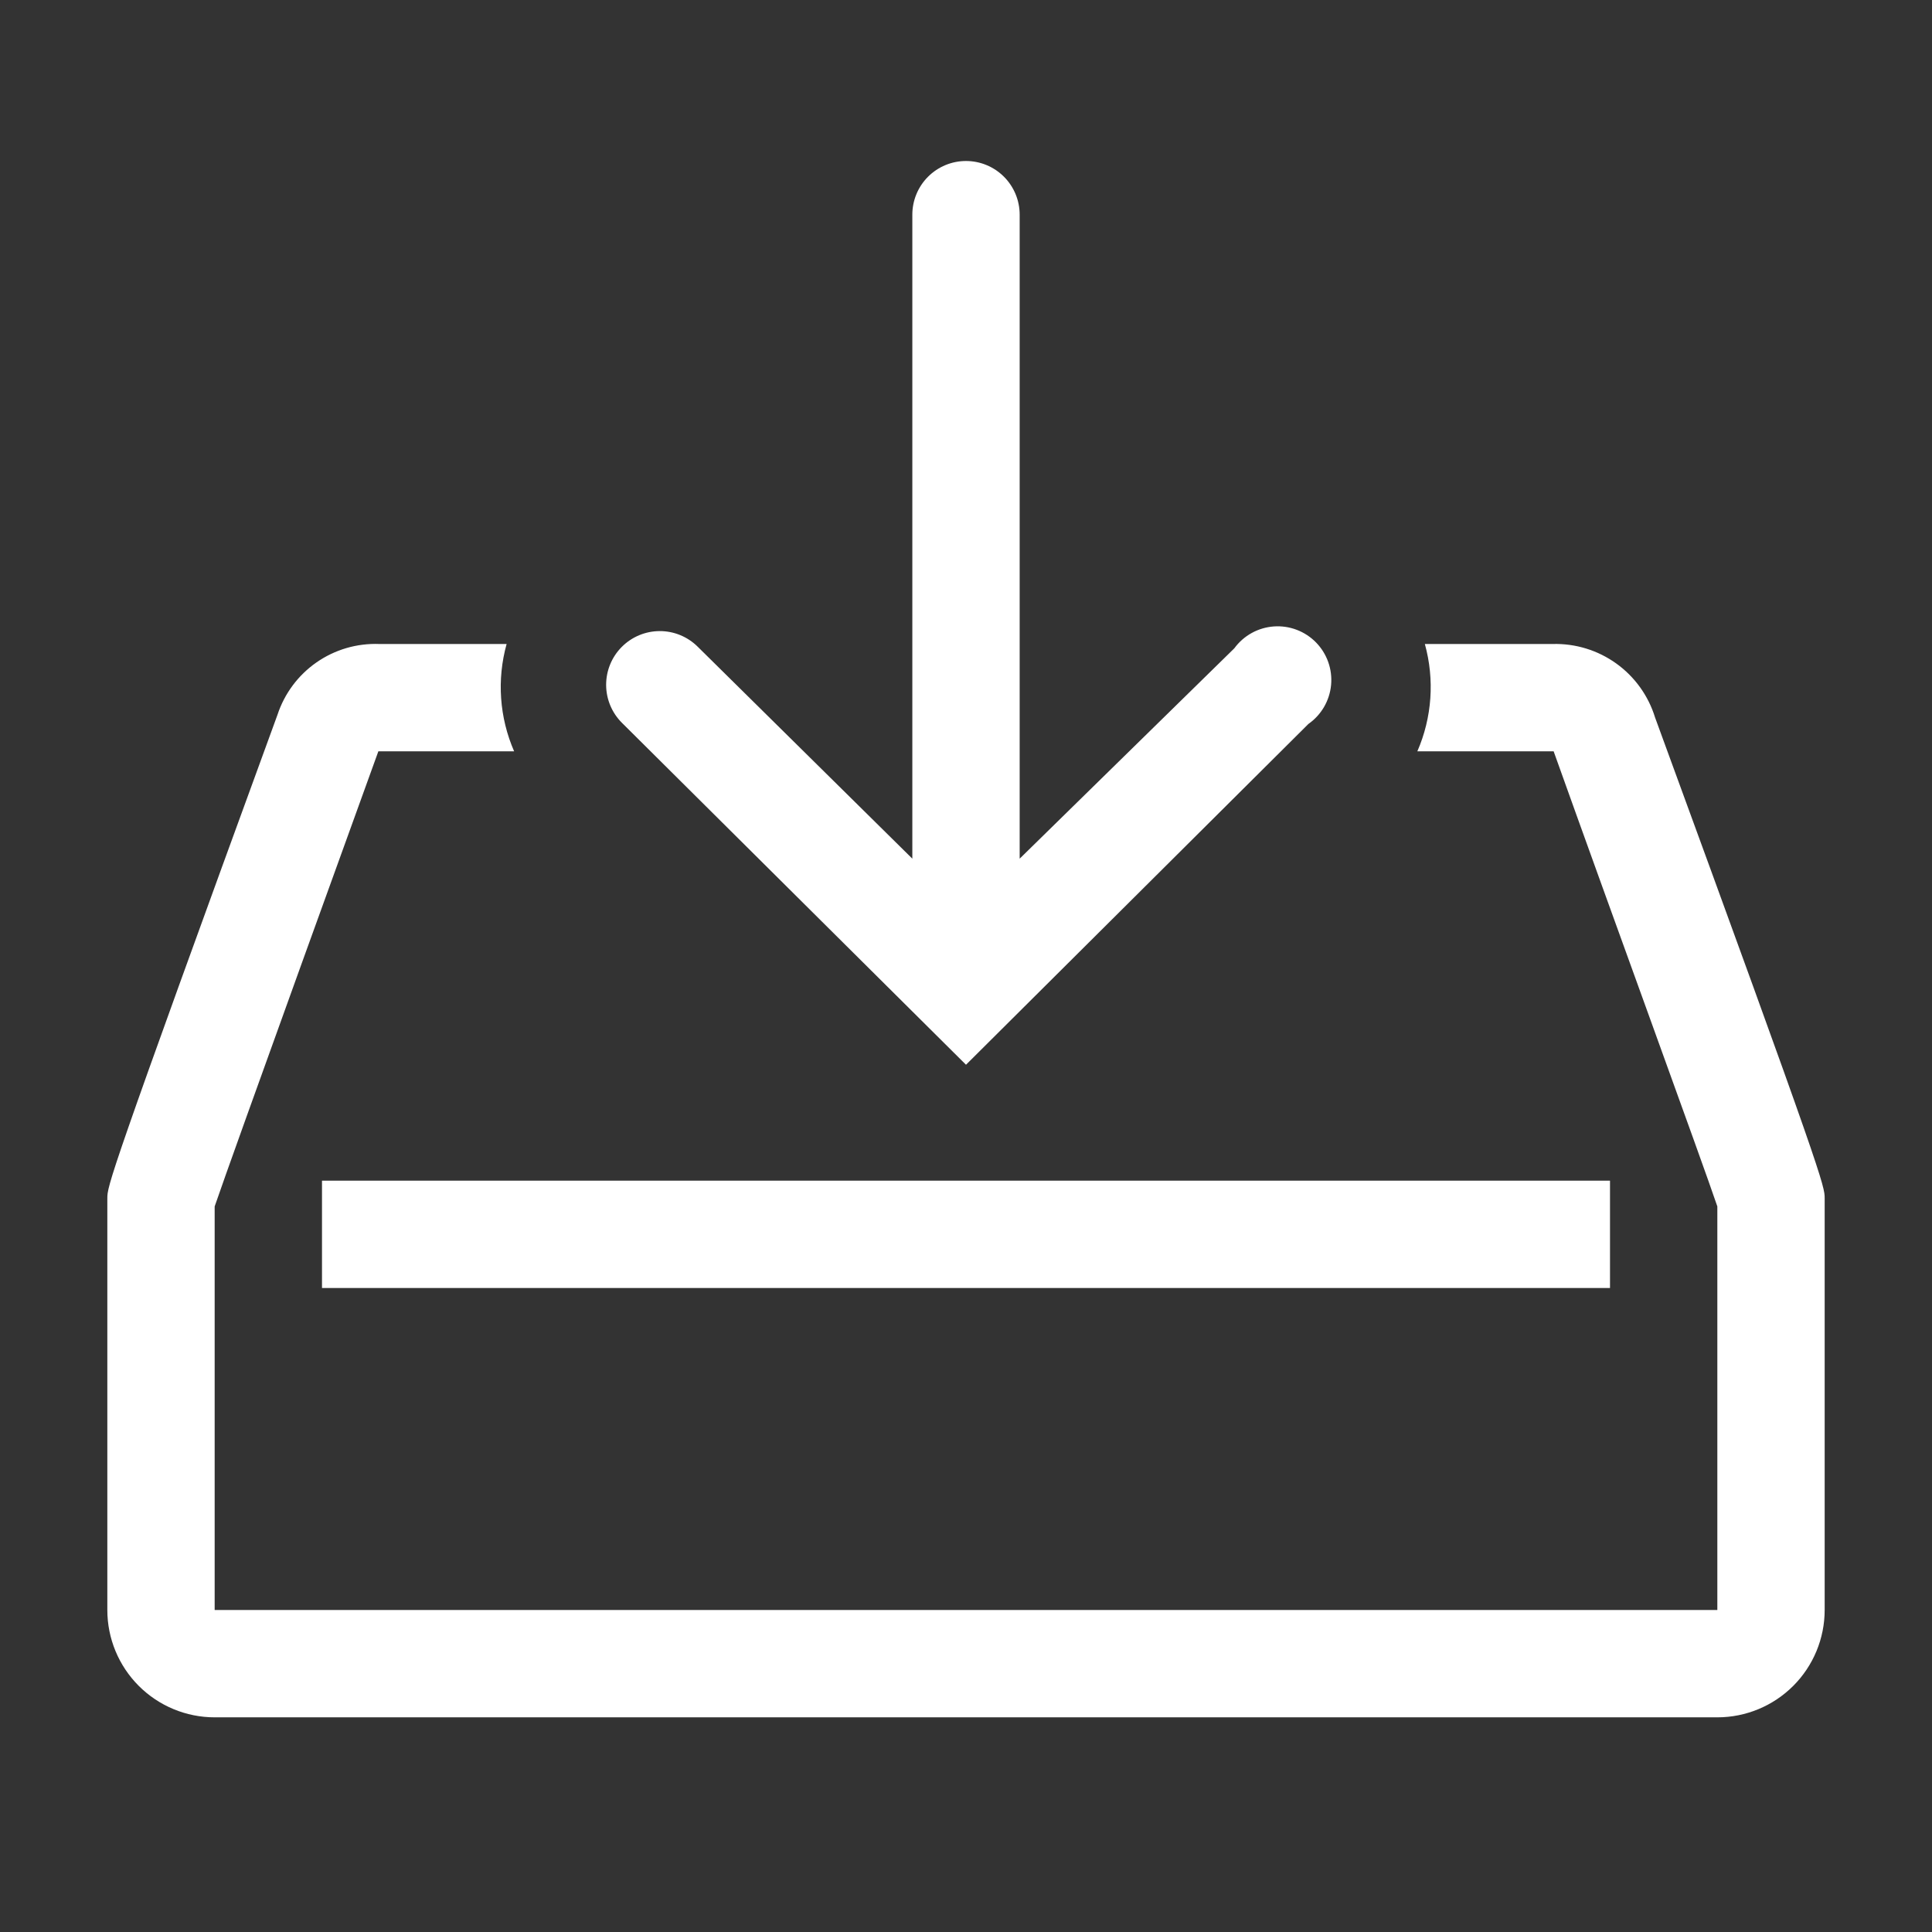 <svg width="800" height="800" viewBox="0 0 800 800" fill="none" xmlns="http://www.w3.org/2000/svg">
<rect x="0" y="0" width="800" height="800" fill="#333333" stroke="none"/>
<g clip-path="url(#clip0_7_515)">
<path d="M666.667 488.889H133.333V533.333H666.667V488.889Z" fill="white"/>
<path d="M685.333 297.111C682.565 288.091 676.914 280.228 669.247 274.729C661.58 269.229 652.32 266.397 642.889 266.666H590C594.09 281.4 592.992 297.091 586.889 311.111H643.333C666.667 376.444 704.889 481.111 711.111 499.555V666.666H88.889V499.555C95.111 481.111 156.667 311.111 156.667 311.111H212.889C206.786 297.091 205.687 281.4 209.778 266.666H157.111C147.841 266.301 138.705 268.967 131.086 274.26C123.467 279.553 117.781 287.185 114.889 296C44.444 488.889 44.444 491.111 44.444 496.222V666.666C44.444 678.454 49.127 689.758 57.462 698.093C65.797 706.428 77.102 711.111 88.889 711.111H711.111C722.898 711.111 734.203 706.428 742.538 698.093C750.873 689.758 755.556 678.454 755.556 666.666V496.222C755.556 491.111 755.556 488.889 685.333 297.111Z" fill="white"/>
<path d="M400 440.889L541.778 299.778C544.422 297.929 546.633 295.527 548.256 292.739C549.878 289.95 550.874 286.841 551.174 283.629C551.474 280.416 551.071 277.177 549.992 274.136C548.914 271.095 547.186 268.325 544.93 266.019C542.673 263.713 539.941 261.926 536.924 260.783C533.907 259.639 530.677 259.167 527.459 259.397C524.24 259.628 521.111 260.557 518.288 262.119C515.465 263.682 513.016 265.84 511.111 268.444L422.222 355.555V88.889C422.222 82.995 419.881 77.343 415.714 73.175C411.546 69.008 405.894 66.666 400 66.666C394.106 66.666 388.454 69.008 384.286 73.175C380.119 77.343 377.778 82.995 377.778 88.889V355.555L288.889 267.778C284.704 263.623 279.041 261.3 273.144 261.321C267.247 261.342 261.599 263.704 257.444 267.889C253.289 272.073 250.967 277.737 250.988 283.634C251.008 289.531 253.371 295.178 257.556 299.333L400 440.889Z" fill="white"/>
</g>
<defs>
<clipPath id="clip0_7_515">
<rect width="800" height="800" fill="white"/>
</clipPath>
</defs>
</svg>
